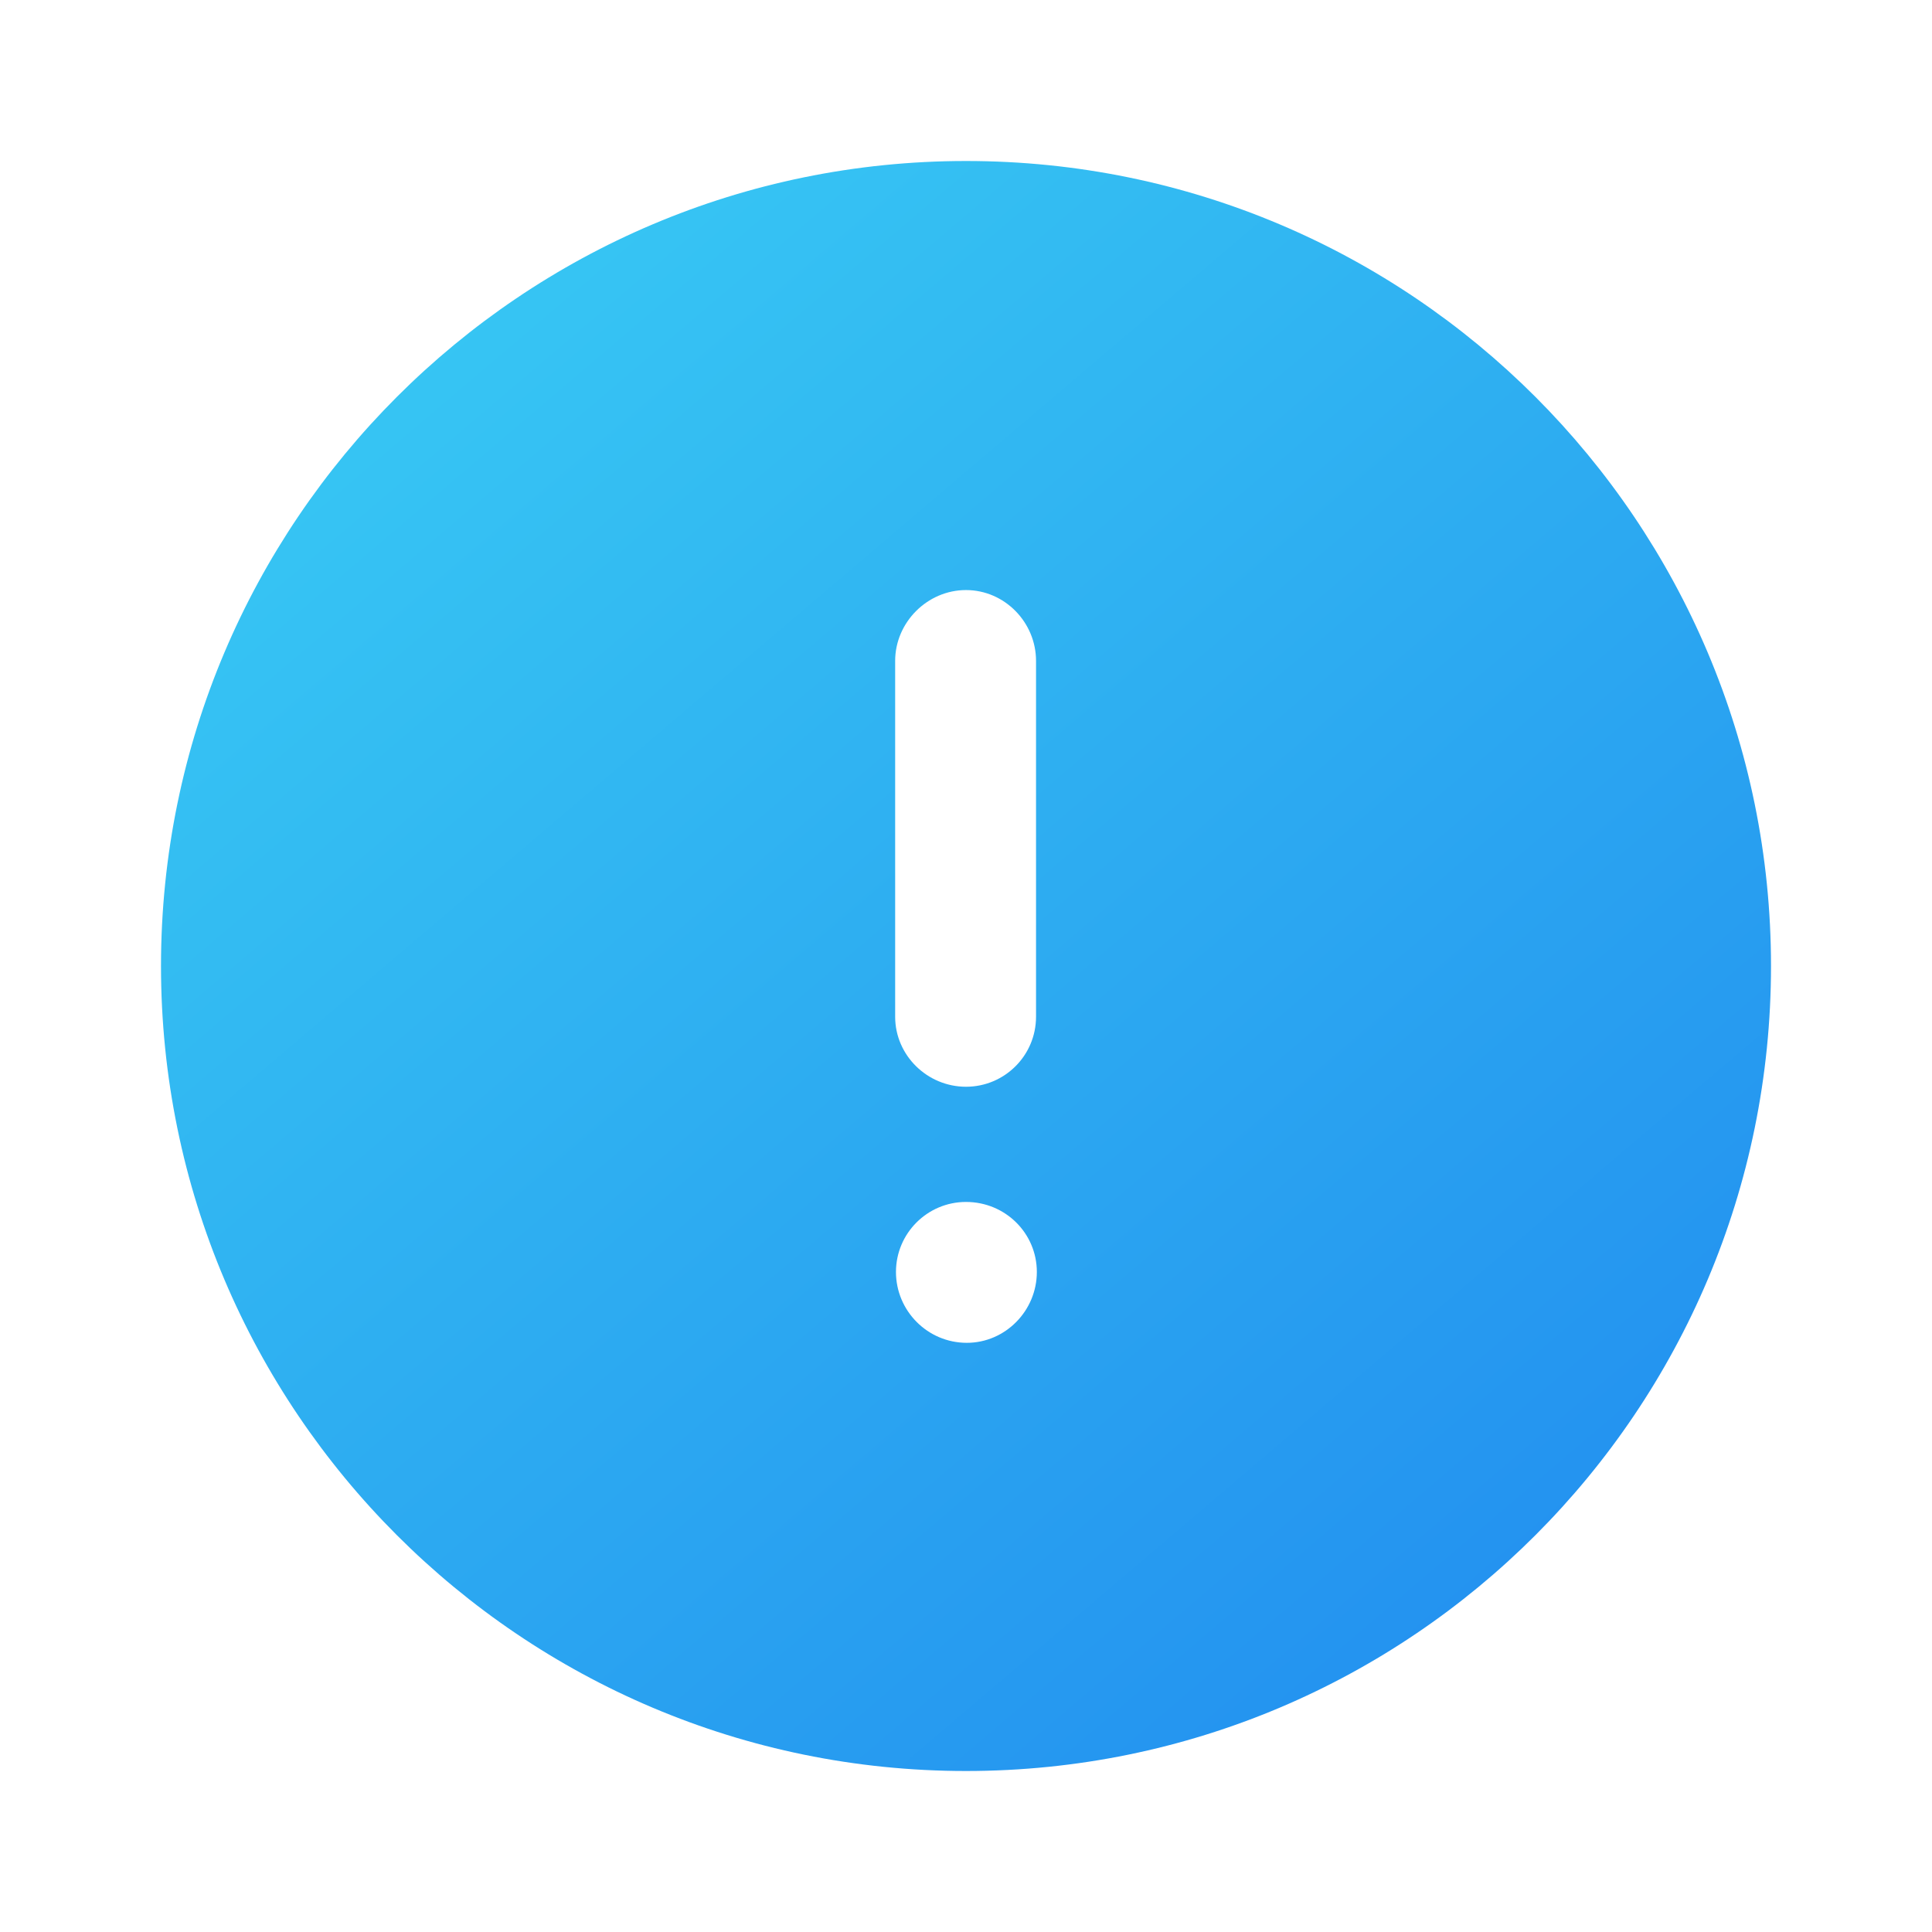 <svg width="24" height="24" viewBox="0 0 24 24" fill="none" xmlns="http://www.w3.org/2000/svg">
<path d="M12 2C17.53 2 22 6.481 22 12C22 17.521 17.53 22 12 22C6.48 22 2 17.521 2 12C2 6.481 6.48 2 12 2ZM12 14.931C11.52 14.931 11.13 15.321 11.13 15.801C11.13 16.281 11.52 16.681 12.01 16.681C12.49 16.681 12.88 16.281 12.88 15.801C12.88 15.321 12.49 14.931 12 14.931ZM12 7.33C11.52 7.33 11.12 7.731 11.12 8.21V12.63C11.12 13.111 11.52 13.5 12 13.5C12.48 13.5 12.87 13.111 12.87 12.63V8.21C12.87 7.731 12.48 7.33 12 7.33Z" fill="url(#paint0_linear_4664_6546)"/>
<defs>
<linearGradient id="paint0_linear_4664_6546" x1="21.494" y1="20.861" x2="6.304" y2="3.013" gradientUnits="userSpaceOnUse">
<stop stop-color="#218CEF"/>
<stop offset="1" stop-color="#37C6F3"/>
</linearGradient>
</defs>
</svg>
